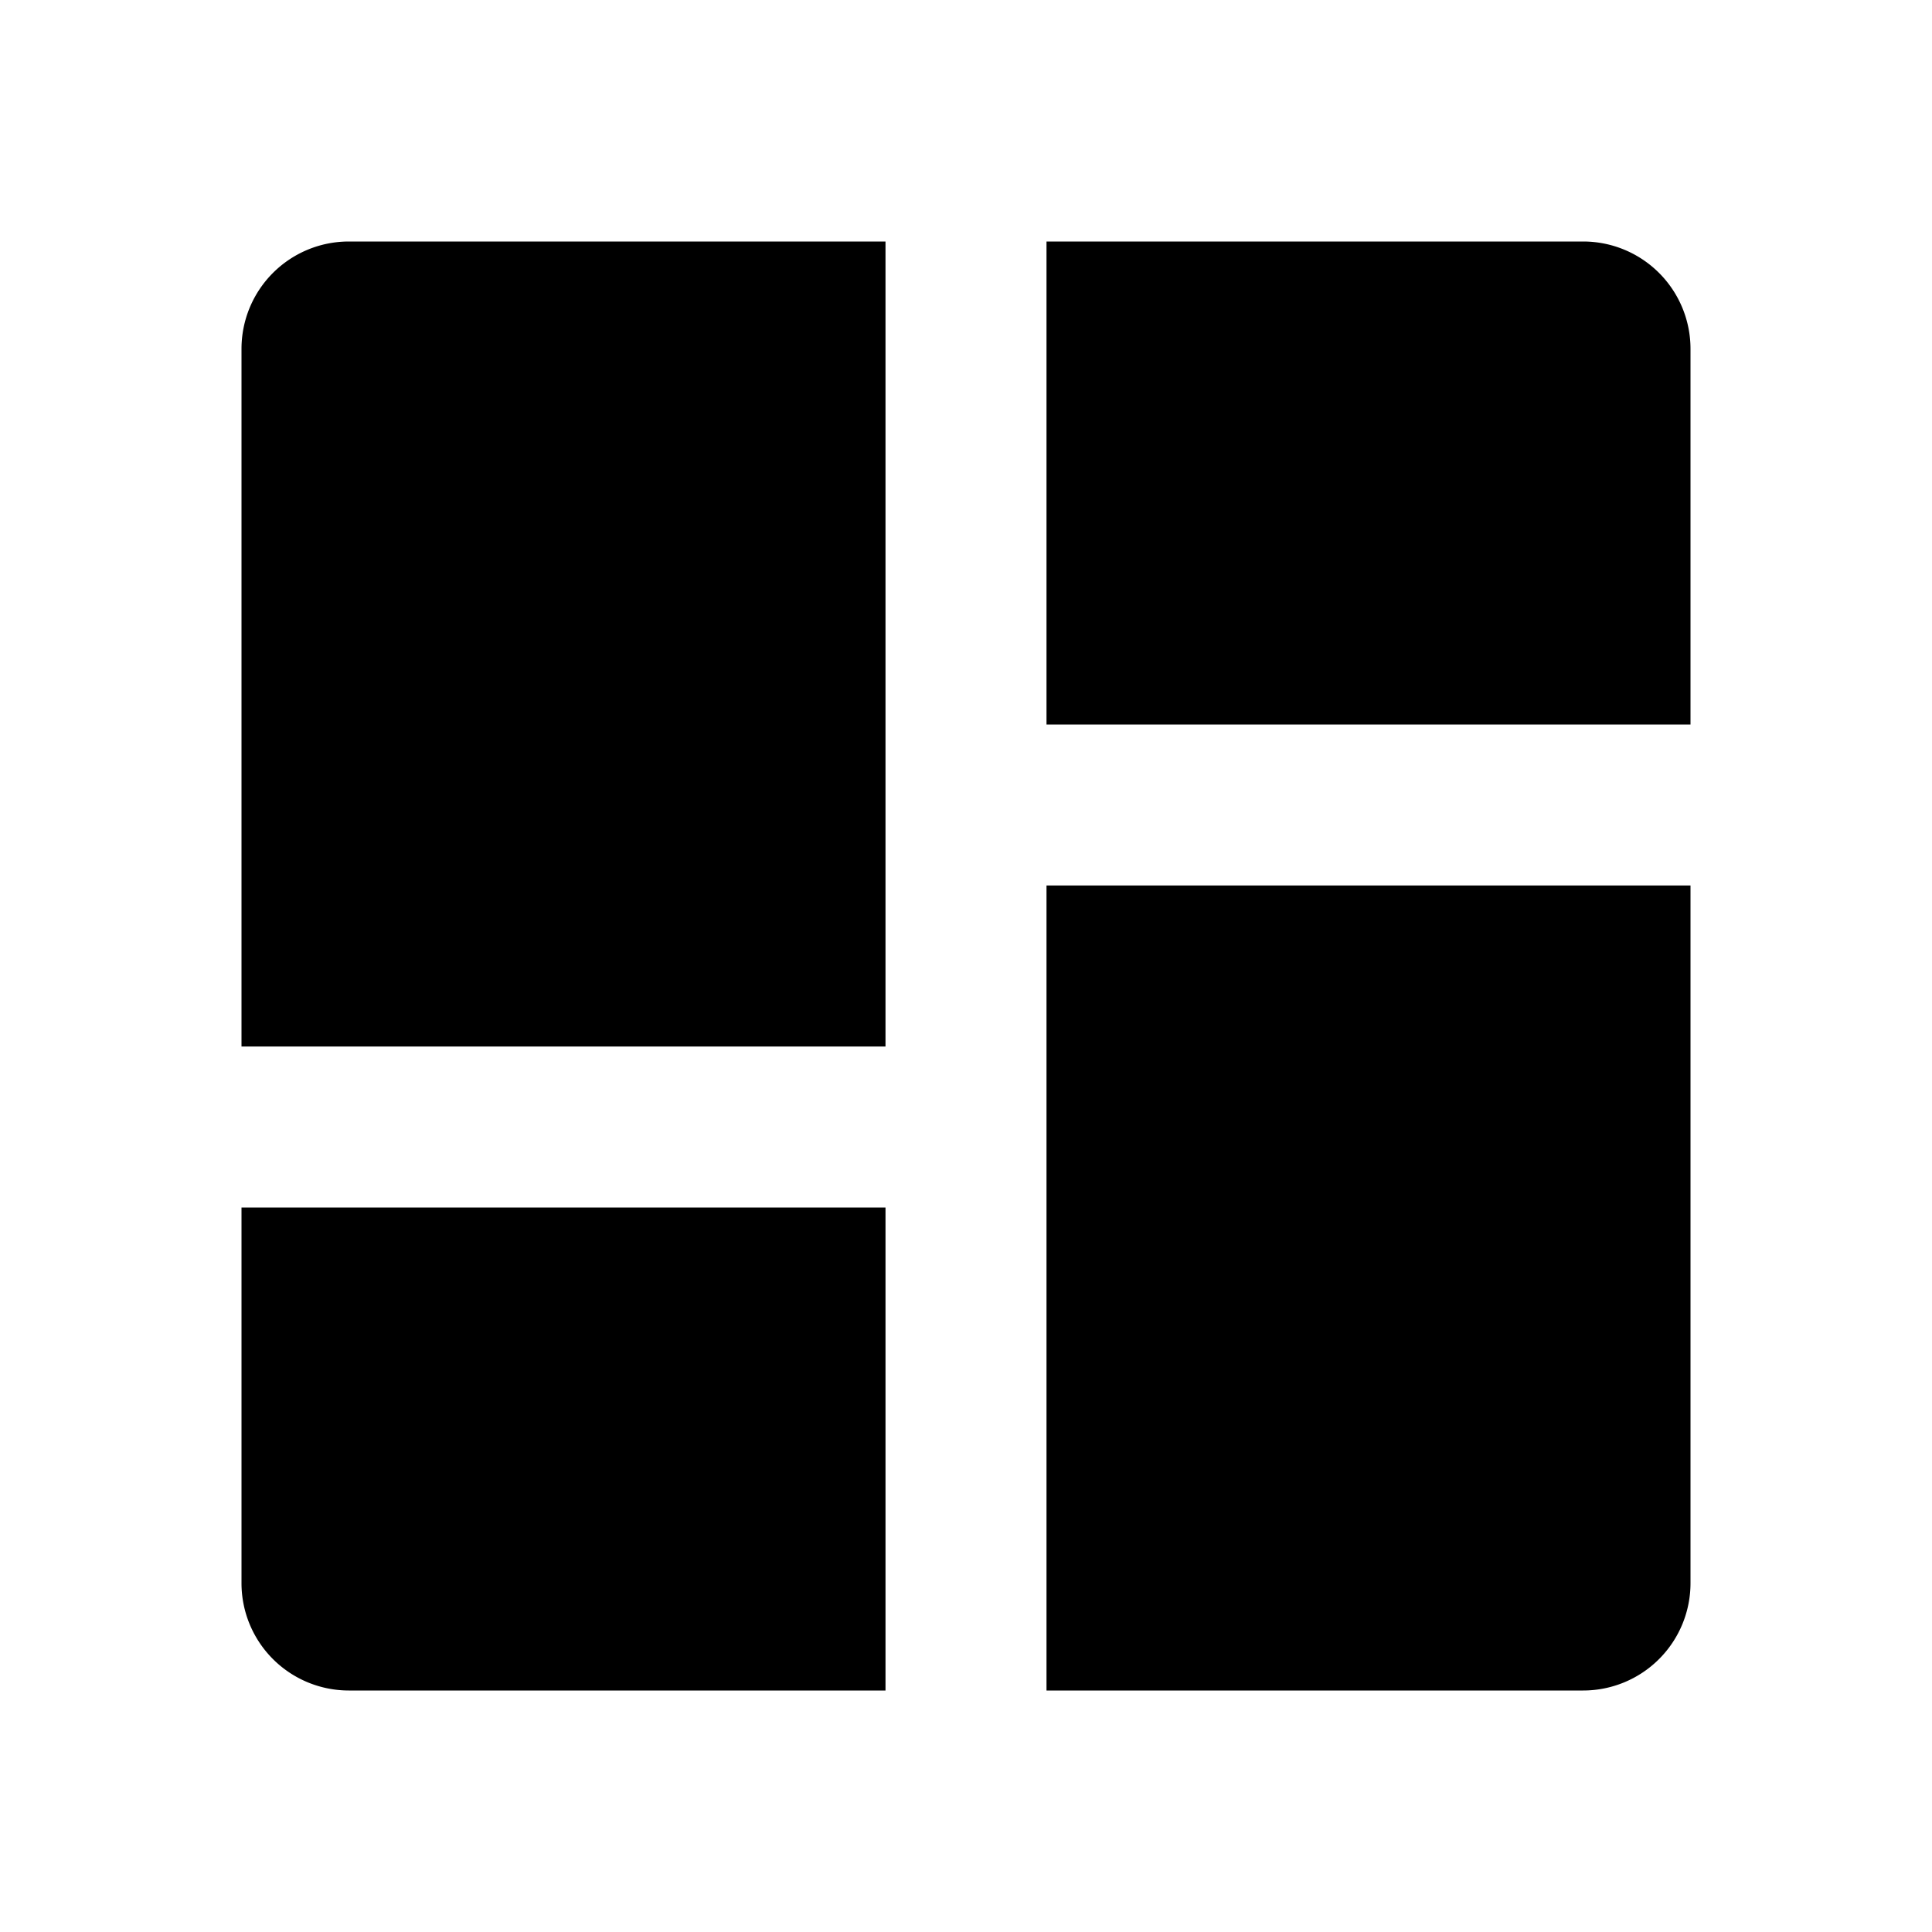<!--
  ~ SPDX-FileCopyrightText: 2024 SAP SE or an SAP affiliate company and Juno contributors
  ~ SPDX-License-Identifier: Apache-2.0
-->



<svg xmlns="http://www.w3.org/2000/svg" width="36" height="36" fill="currentColor" viewBox="0 0 36 36">
  <g clip-path="url(#a)">
    <path d="M4.5 19.5h12v-15h-10a2 2 0 0 0-2 2v13Zm0 10a2 2 0 0 0 2 2h10v-9h-12v7Zm15 2h10a2 2 0 0 0 2-2v-13h-12v15Zm0-27v9h12v-7a2 2 0 0 0-2-2h-10Z"/>
  </g>
  <defs>
    <clipPath id="a">
      <path d="M0 0h36v36H0z"/>
    </clipPath>
  </defs>
</svg>
